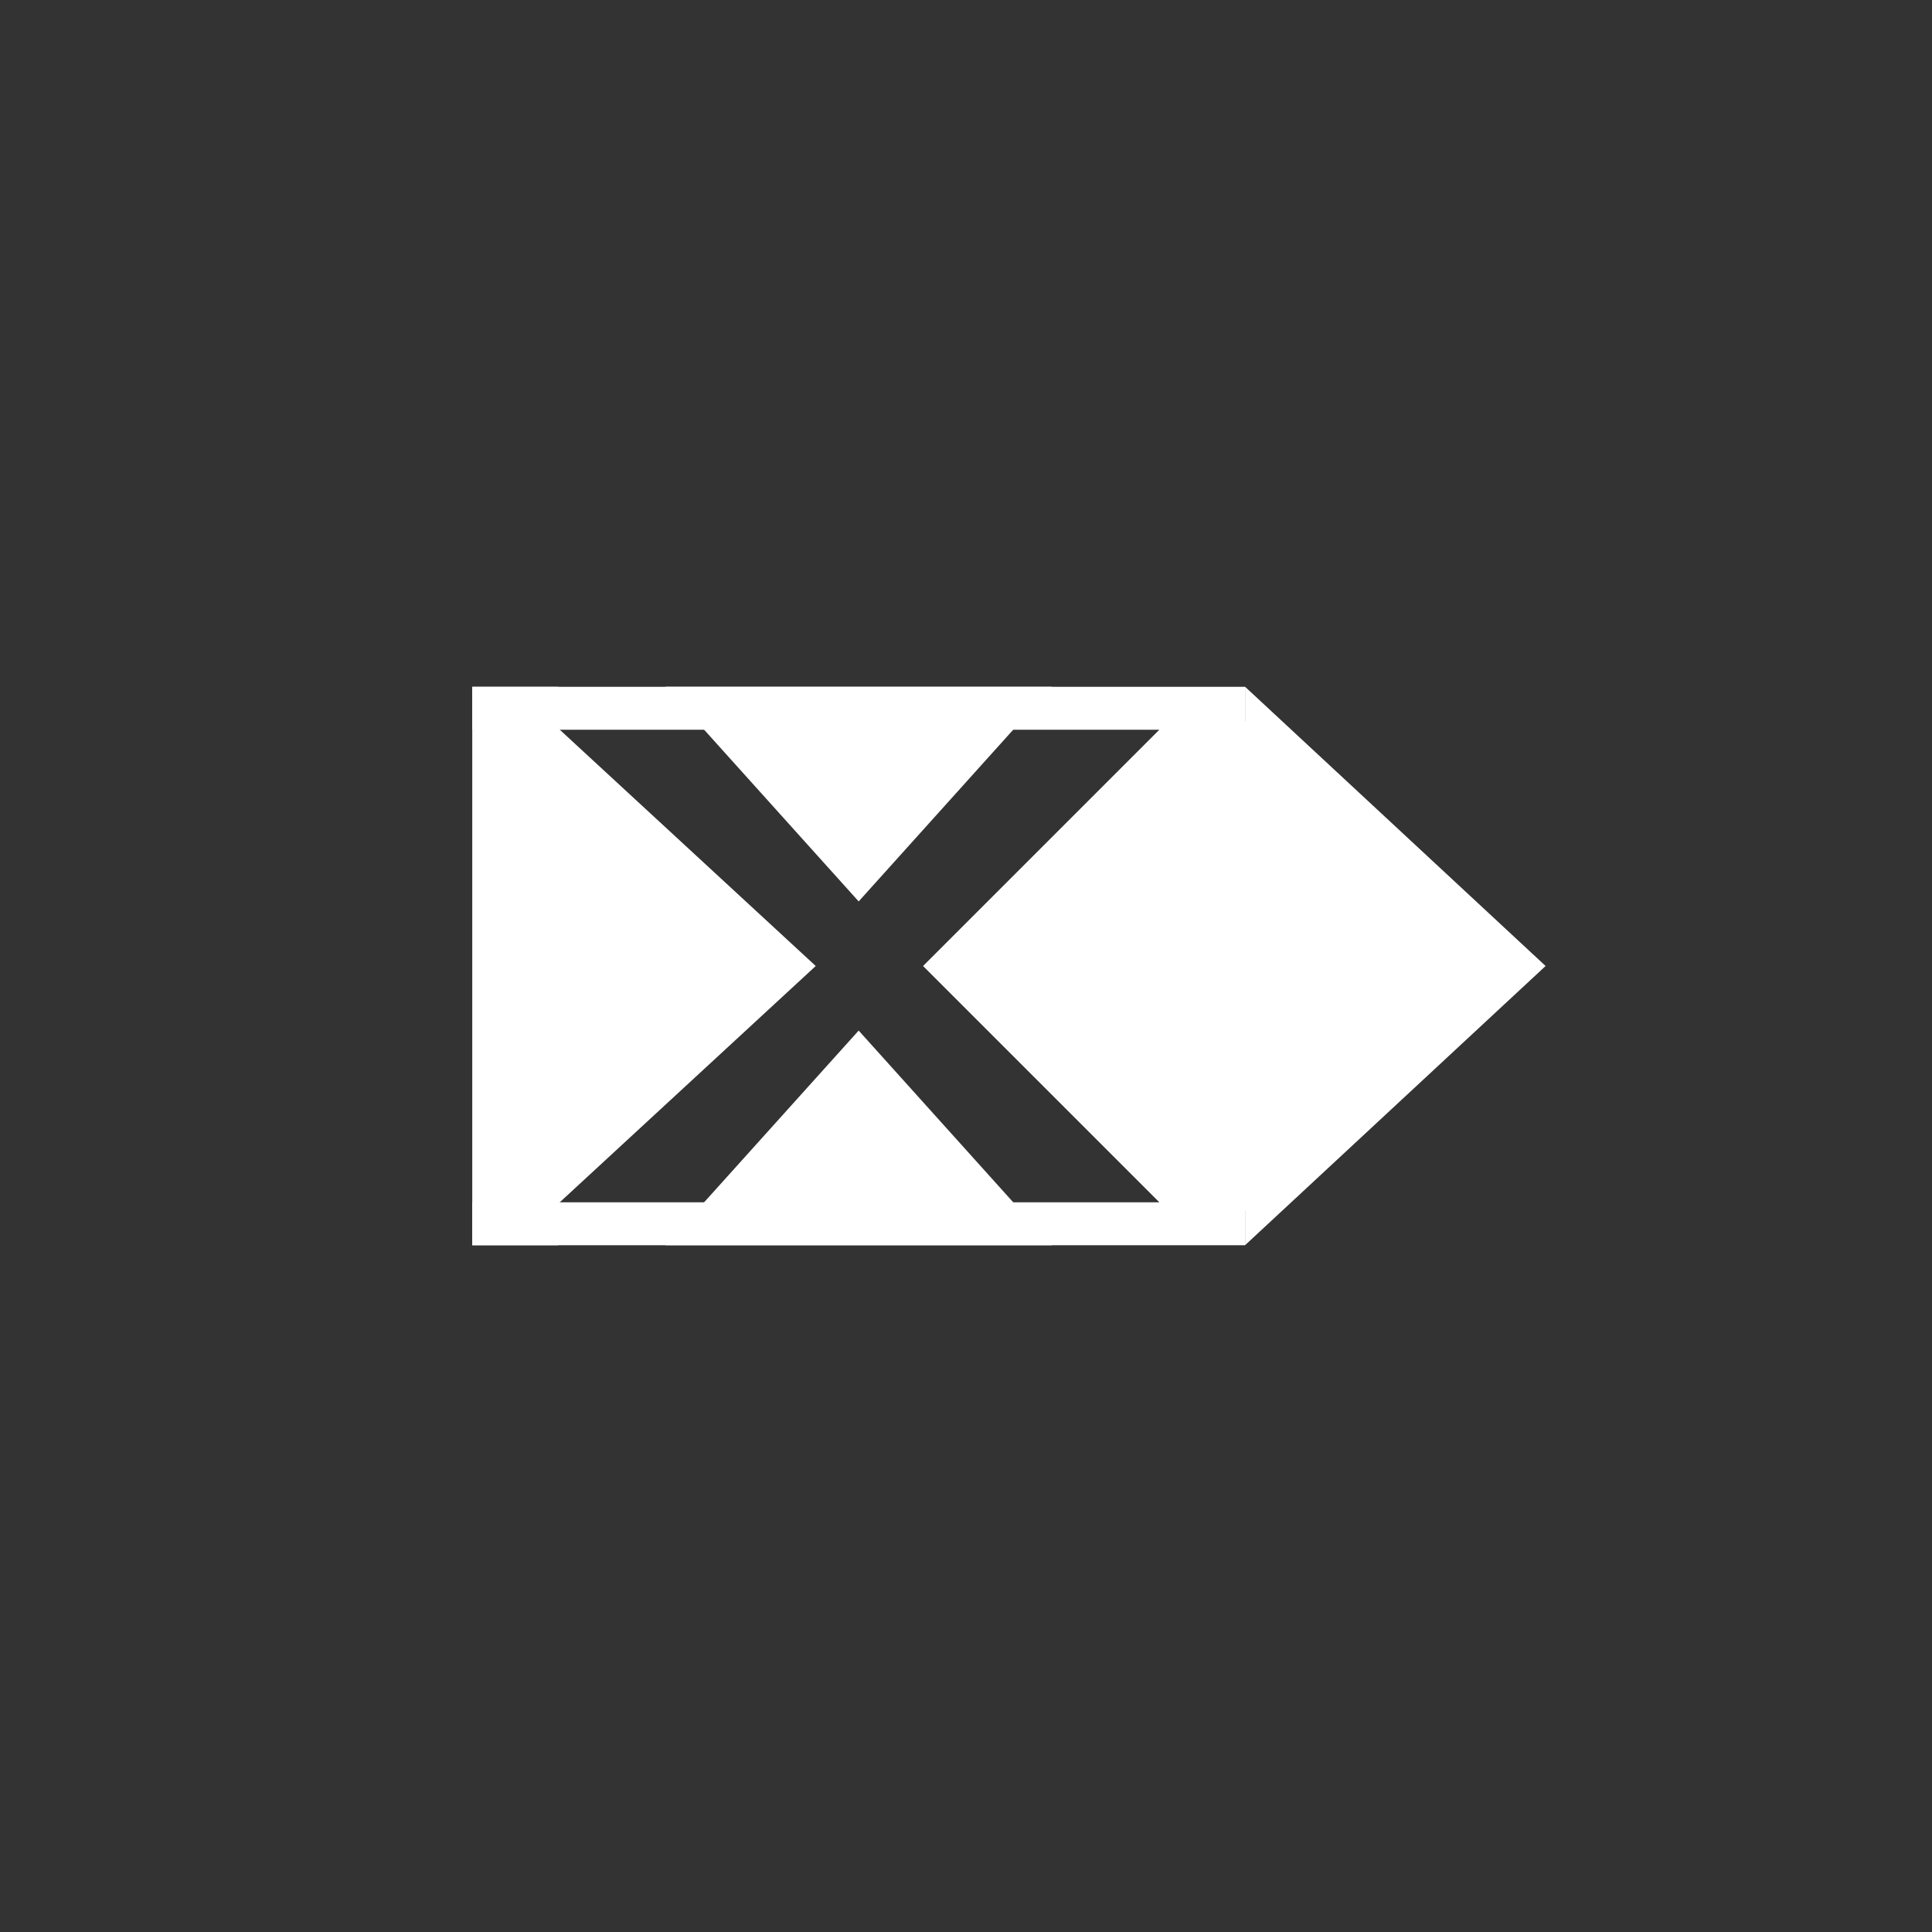 <?xml version="1.0" encoding="utf-8"?>
<svg viewBox="0 0 45 45" xmlns="http://www.w3.org/2000/svg" xmlns:bx="https://boxy-svg.com">
  <rect x="0" y="0" width="45" height="45" fill="#333333" stroke="none"/>
  <rect y="28.004" width="18" height="1" style="fill: rgb(255, 255, 255);" x="11"/>
  <rect x="11" y="15.997" width="18" height="1" style="fill: rgb(255, 255, 255);"/>
  <path d="M 47.331 26.97 L 53.834 33.97 L 40.827 33.97 L 47.331 26.97 Z" style="fill: rgb(255, 255, 255);" transform="matrix(0, 1, -1, 0, 62.97, -24.831)" bx:shape="triangle 40.827 26.97 13.007 7 0.5 0 1@e124392e"/>
  <rect x="11" y="15.997" width="2" height="13.007" style="fill: rgb(255, 255, 255);"/>
  <rect x="27" y="16.8" width="2.5" height="11.4" style="stroke-width: 0px; fill: rgb(255, 255, 255);" bx:origin="0.5 0.500318"/>
  <path d="M 43.666 25.043 L 49.666 31.543 L 37.666 31.543 L 43.666 25.043 Z" style="fill: rgb(255, 255, 255);" transform="matrix(0, 1, -1, 0, 44.043, -21.166)" bx:shape="triangle 37.666 25.043 12 6.5 0.5 0 1@1695d31e"/>
  <path d="M 43.666 23.117 L 49.666 29.117 L 37.666 29.117 L 43.666 23.117 Z" style="fill: rgb(255, 255, 255);" transform="matrix(0, -1, 1, 0, -1.617, 66.166)" bx:shape="triangle 37.666 23.117 12 6 0.5 0 1@d2e98a77"/>
  <path d="M 20 24.004 L 24.5 29.004 L 15.5 29.004 L 20 24.004 Z" style="fill: rgb(255, 255, 255);" bx:shape="triangle 15.5 24.004 9 5 0.5 0 1@8cae4712"/>
  <path d="M -20 -20.996 L -15.5 -15.996 L -24.5 -15.996 L -20 -20.996 Z" style="fill: rgb(255, 255, 255);" transform="matrix(-1, 0, 0, -1, 0, 0)" bx:shape="triangle -24.5 -20.996 9 5 0.5 0 1@dbd2cedc"/>
</svg>